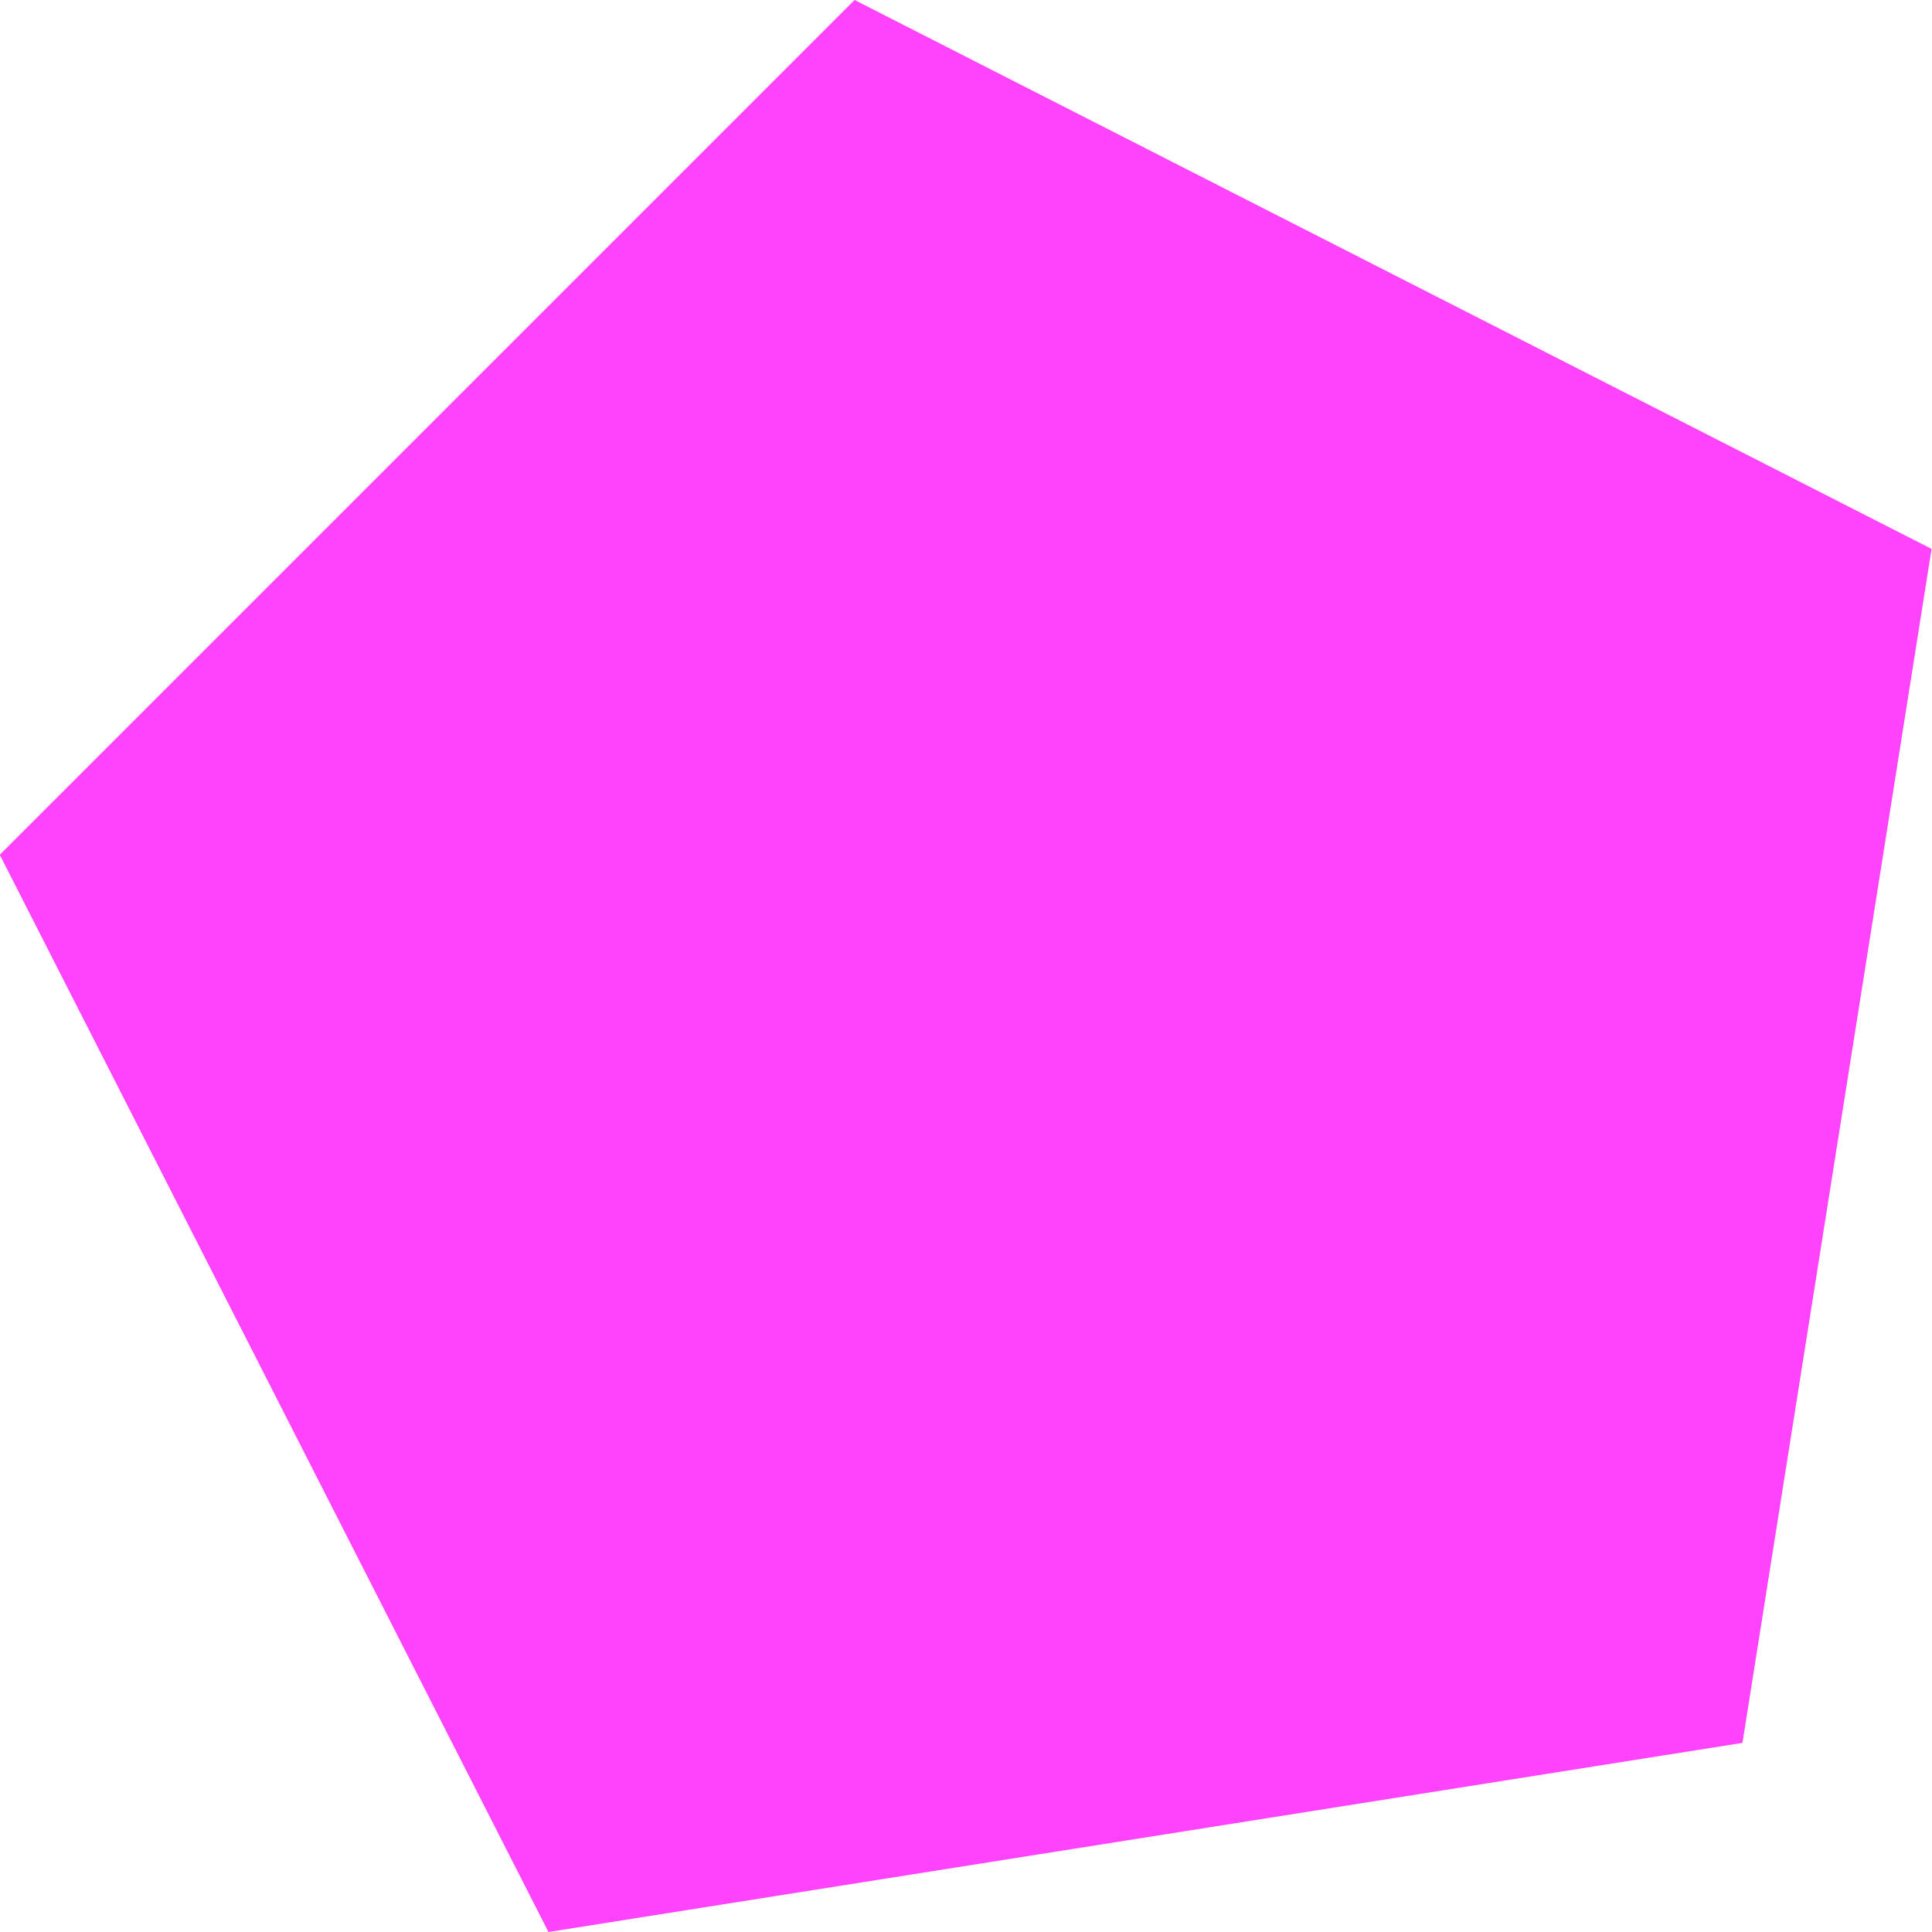 <svg width="9" height="9" viewBox="0 0 9 9" fill="none" xmlns="http://www.w3.org/2000/svg">
<path d="M8.998 2.557L8.117 8.119L2.555 9L-0.001 3.982L3.981 0L8.998 2.557Z" fill="#FF21FB" fill-opacity="0.85"/>
</svg>
